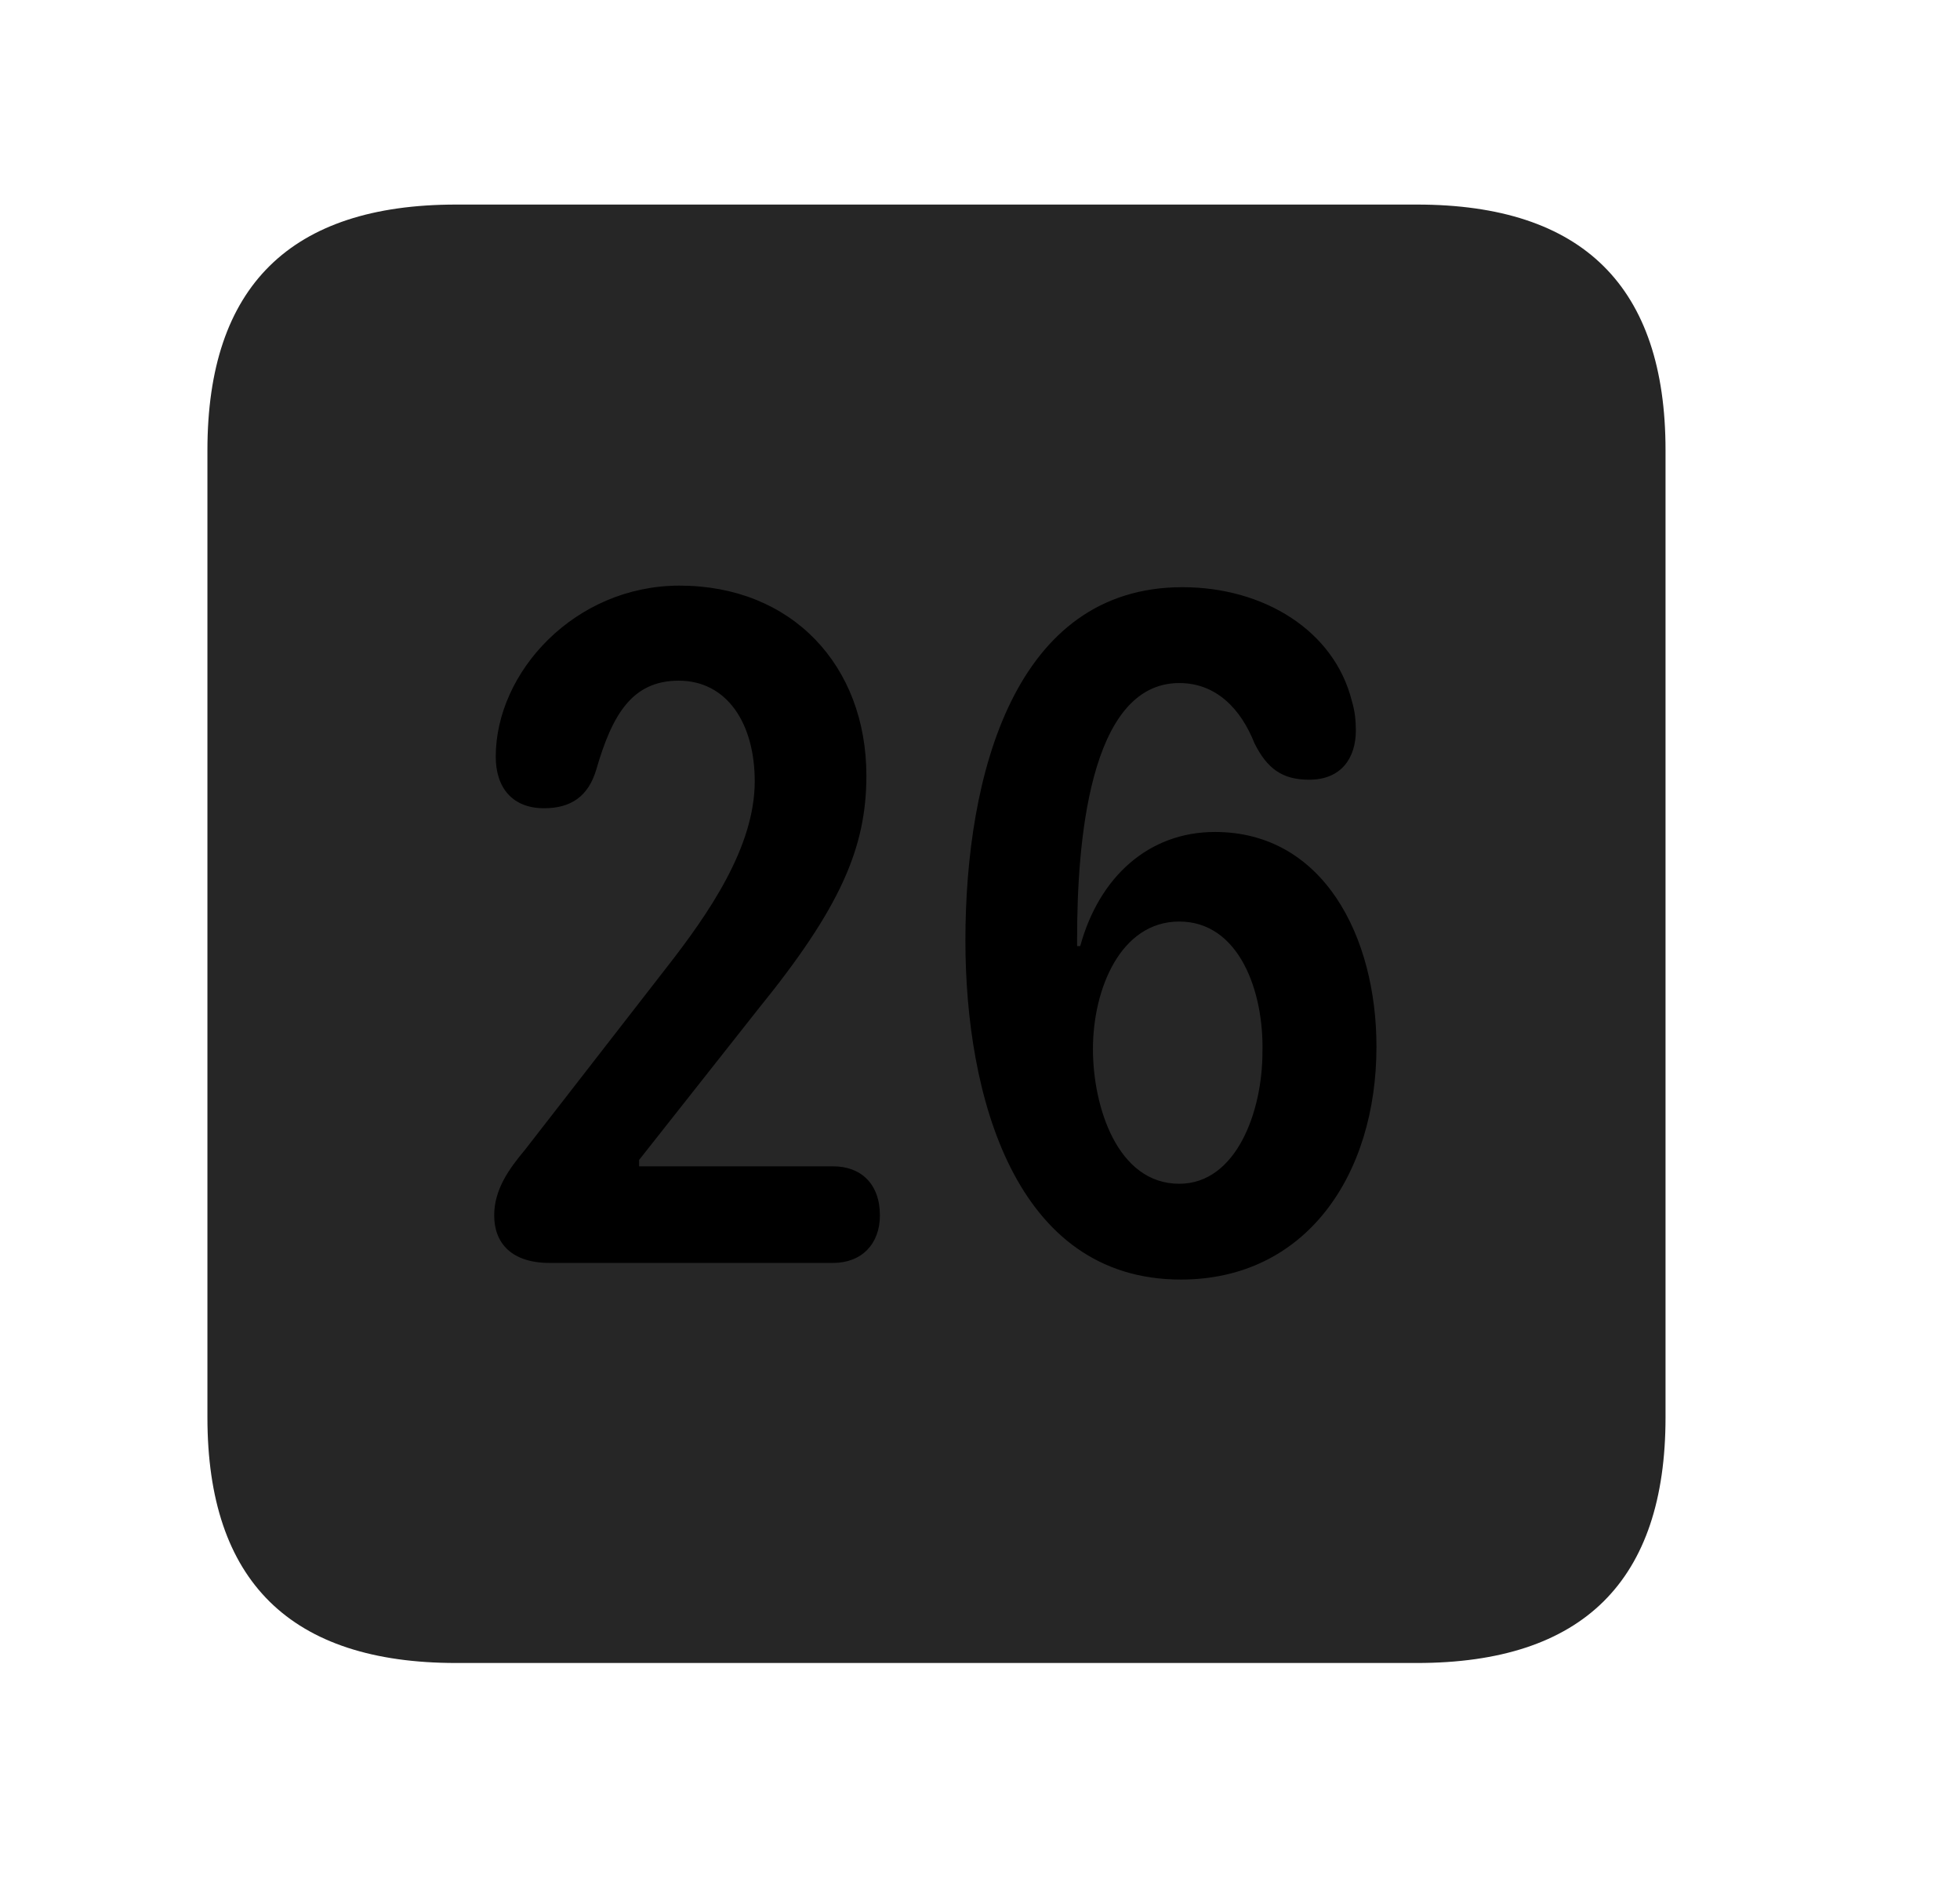 <svg width="29" height="28" viewBox="0 0 29 28" fill="currentColor" xmlns="http://www.w3.org/2000/svg">
<g clip-path="url(#clip0_2207_38086)">
<path d="M6.749 24.6H20.964C23.425 24.6 24.643 23.382 24.643 20.968V6.659C24.643 4.245 23.425 3.026 20.964 3.026H6.749C4.3 3.026 3.069 4.233 3.069 6.659V20.968C3.069 23.393 4.3 24.6 6.749 24.6Z" fill="currentColor" fill-opacity="0.85"/>
<path d="M8.132 18.682C7.569 18.682 7.312 18.389 7.312 17.979C7.312 17.593 7.534 17.288 7.769 17.007L9.854 14.323C10.487 13.514 11.167 12.53 11.167 11.557C11.167 10.702 10.757 10.069 10.042 10.069C9.351 10.069 9.058 10.573 8.823 11.382C8.706 11.78 8.448 11.956 8.05 11.956C7.581 11.956 7.335 11.651 7.335 11.194C7.335 9.94 8.507 8.663 10.054 8.663C11.718 8.663 12.819 9.846 12.819 11.475C12.819 12.542 12.433 13.432 11.214 14.932L9.456 17.159V17.253H12.327C12.737 17.253 13.019 17.511 13.019 17.979C13.019 18.401 12.749 18.682 12.327 18.682H8.132ZM17.472 18.928C15.011 18.928 14.284 16.198 14.284 13.913C14.284 11.464 15.011 8.686 17.495 8.686C18.702 8.686 19.745 9.331 20.003 10.374C20.05 10.526 20.061 10.678 20.061 10.807C20.061 11.206 19.851 11.534 19.37 11.534C18.972 11.534 18.749 11.37 18.561 10.995C18.362 10.491 17.999 10.104 17.448 10.104C16.101 10.104 15.937 12.53 15.937 13.866C15.937 13.901 15.937 13.948 15.937 13.995H15.983C16.265 12.964 17.003 12.307 17.976 12.307C19.581 12.307 20.366 13.854 20.366 15.483C20.366 17.382 19.323 18.928 17.472 18.928ZM17.448 17.511C18.292 17.511 18.679 16.444 18.679 15.565C18.702 14.675 18.339 13.632 17.448 13.632C16.581 13.632 16.171 14.628 16.171 15.518C16.171 16.374 16.534 17.511 17.448 17.511Z" fill="currentColor"/>
</g>
<defs>
<clipPath id="clip0_2207_38086">
<rect width="21.574" height="21.598" fill="currentColor" transform="translate(3.069 3.003)"/>
</clipPath>
</defs>
</svg>
